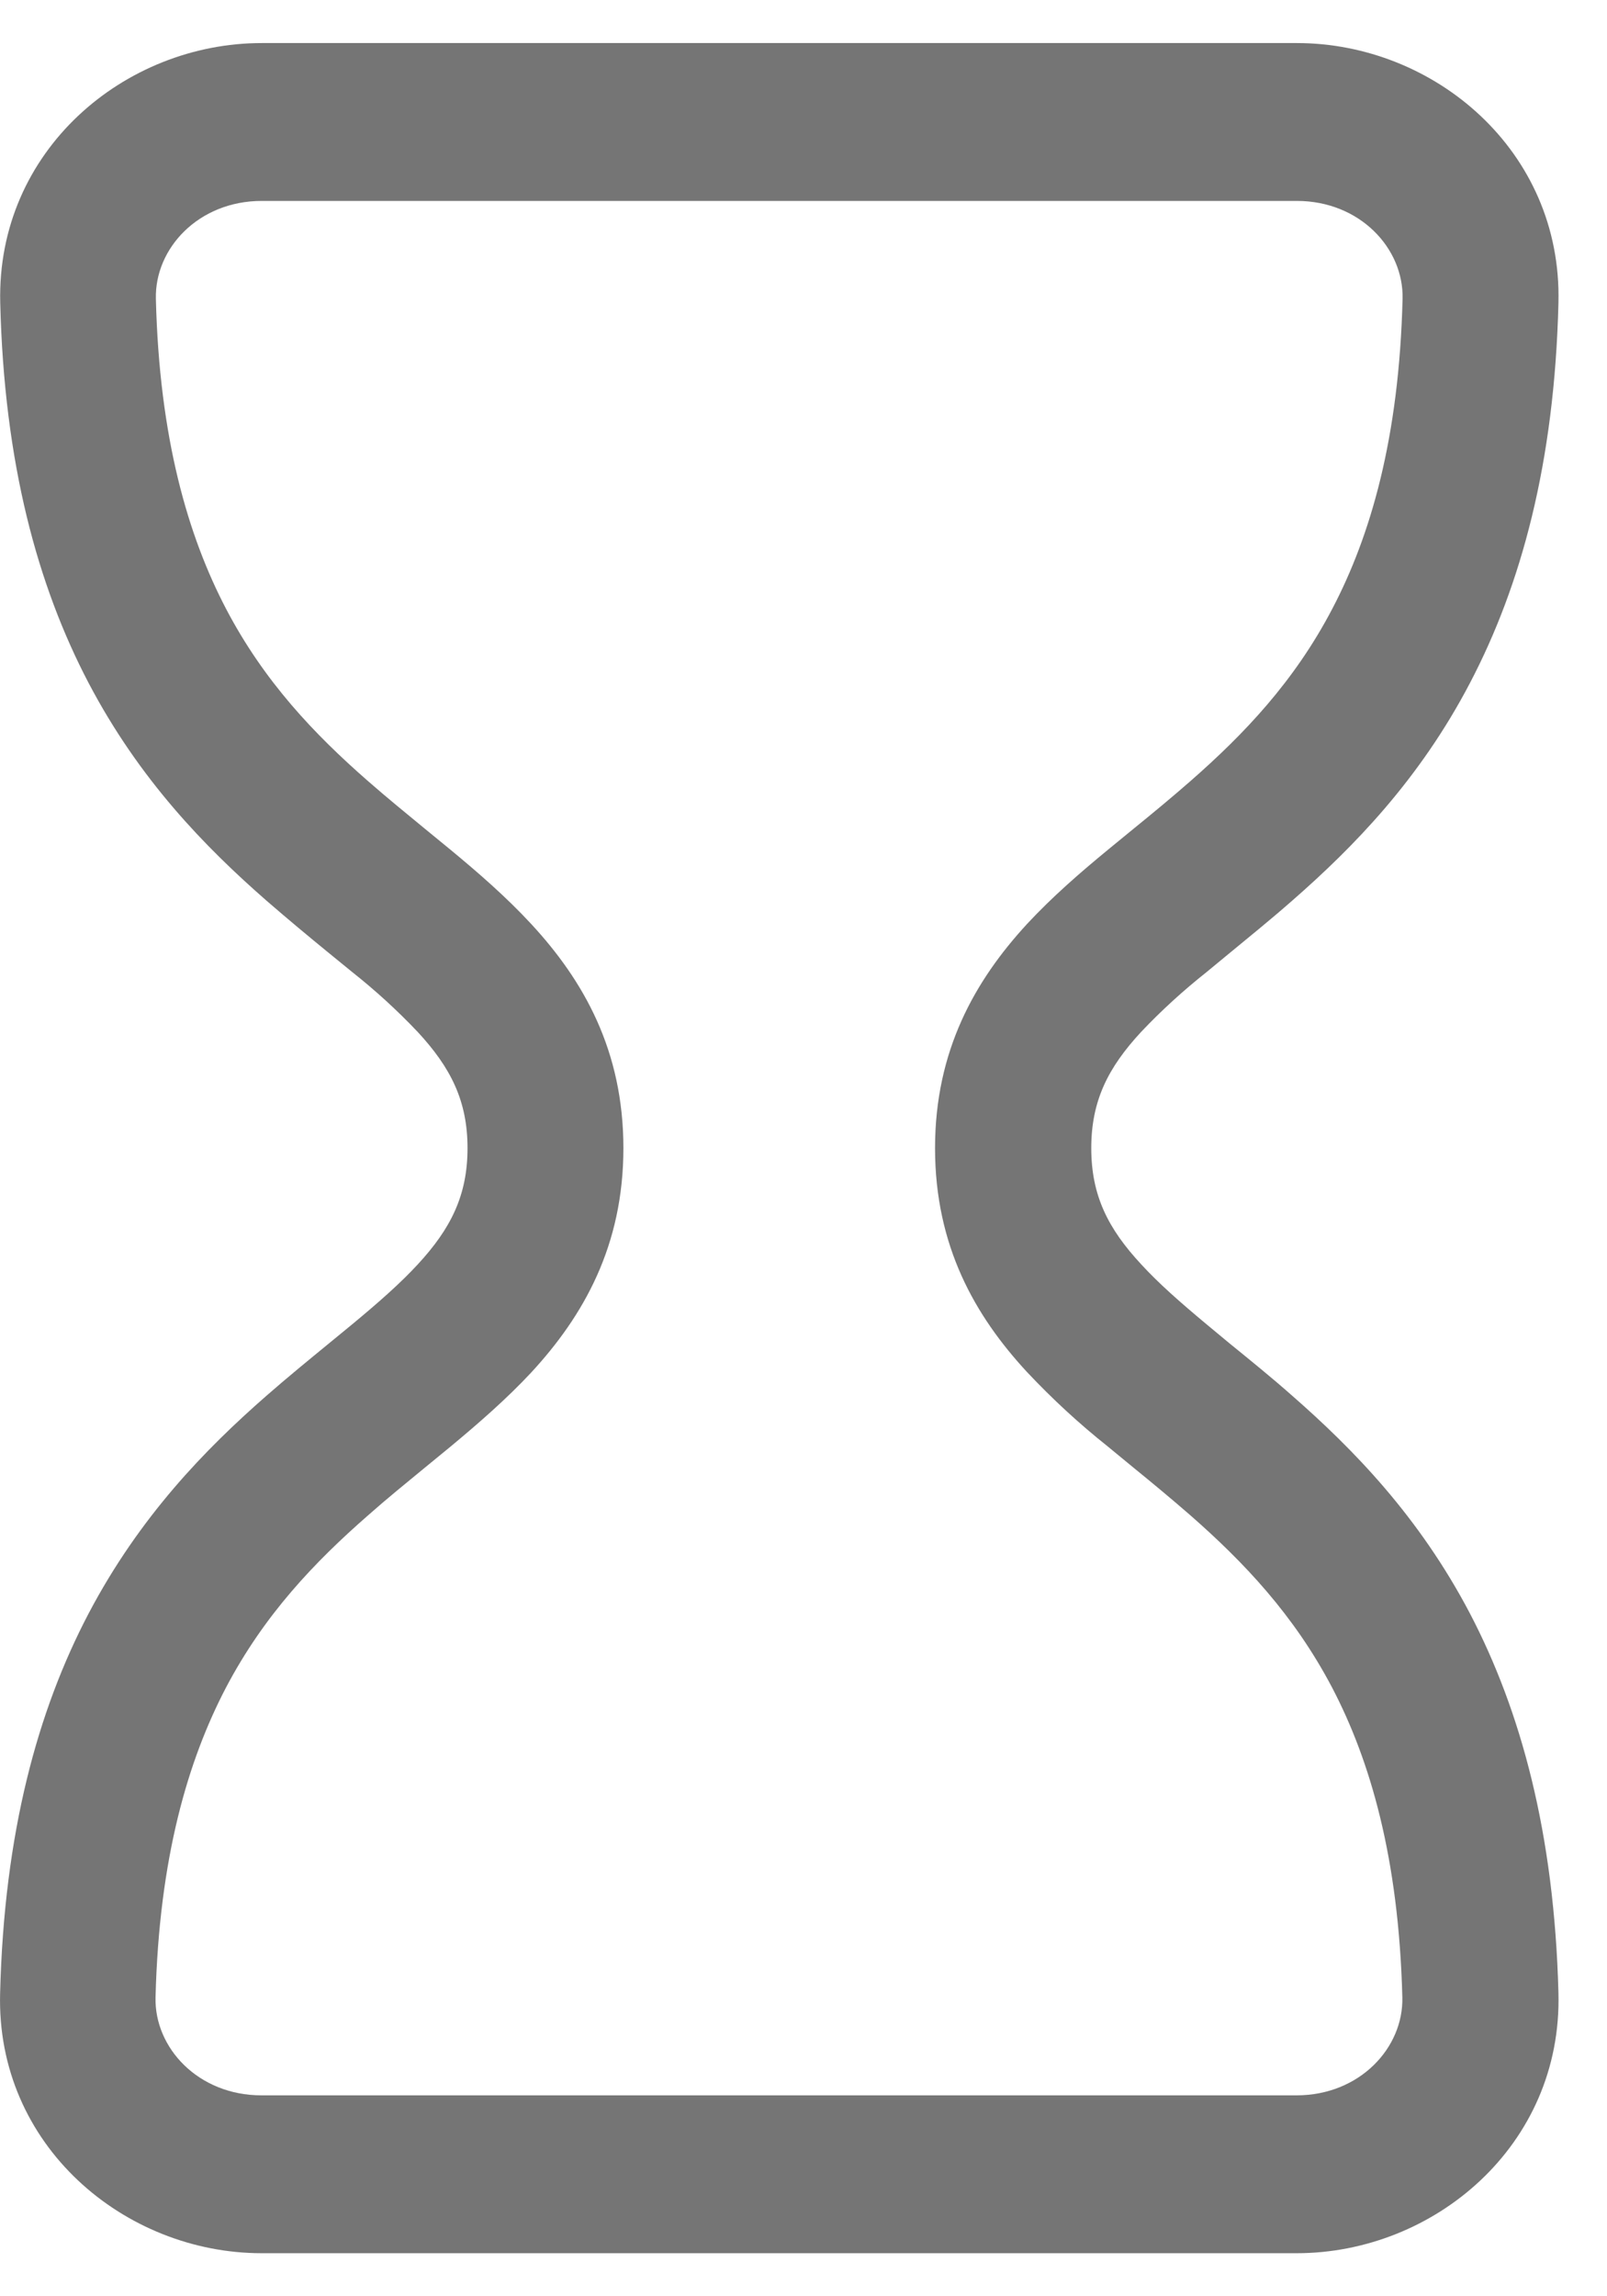 <svg width="14" height="20" viewBox="0 0 14 20" fill="none" xmlns="http://www.w3.org/2000/svg">
<path d="M0.002 2.637C-0.03 1.311 1.085 0.375 2.28 0.375H11.298C12.493 0.375 13.61 1.311 13.577 2.637C13.543 4.035 13.251 5.099 12.807 5.947C12.366 6.791 11.792 7.377 11.258 7.844C11.074 8.006 10.883 8.16 10.711 8.302L10.511 8.467C10.309 8.627 10.118 8.801 9.941 8.988C9.653 9.299 9.507 9.588 9.507 10C9.507 10.412 9.653 10.701 9.942 11.012C10.094 11.178 10.282 11.343 10.511 11.534L10.711 11.7C10.883 11.84 11.074 11.994 11.257 12.156C11.791 12.623 12.363 13.209 12.806 14.053C13.248 14.899 13.541 15.963 13.577 17.36C13.611 18.687 12.493 19.625 11.296 19.625H2.28C1.085 19.625 -0.035 18.687 0.001 17.36C0.036 15.962 0.328 14.899 0.772 14.053C1.217 13.208 1.789 12.622 2.322 12.156C2.507 11.994 2.696 11.84 2.869 11.698L3.07 11.533C3.299 11.343 3.487 11.178 3.64 11.012C3.927 10.701 4.073 10.412 4.073 10C4.073 9.588 3.927 9.299 3.639 8.988C3.461 8.8 3.27 8.626 3.068 8.466L2.867 8.302C2.683 8.152 2.501 8 2.321 7.844C1.787 7.377 1.214 6.791 0.771 5.947C0.327 5.099 0.036 4.035 0.002 2.637ZM2.28 1.75C1.73 1.75 1.347 2.163 1.358 2.603C1.388 3.818 1.638 4.668 1.969 5.302C2.301 5.936 2.739 6.395 3.207 6.804C3.374 6.95 3.536 7.082 3.7 7.217L3.927 7.403C4.164 7.599 4.41 7.812 4.629 8.049C5.083 8.54 5.431 9.149 5.431 10C5.431 10.85 5.084 11.46 4.629 11.953C4.412 12.186 4.166 12.399 3.928 12.597L3.7 12.784C3.536 12.919 3.374 13.05 3.208 13.197C2.741 13.605 2.303 14.063 1.969 14.698C1.638 15.331 1.386 16.181 1.355 17.396C1.344 17.836 1.727 18.25 2.278 18.25H11.295C11.845 18.25 12.228 17.836 12.217 17.396C12.186 16.181 11.936 15.331 11.605 14.698C11.271 14.063 10.835 13.605 10.367 13.195C10.2 13.05 10.041 12.918 9.875 12.783L9.649 12.597C9.4 12.399 9.166 12.183 8.948 11.951C8.493 11.46 8.146 10.851 8.146 10C8.146 9.15 8.494 8.54 8.948 8.047C9.166 7.812 9.412 7.599 9.65 7.403L9.877 7.217C10.043 7.082 10.203 6.95 10.37 6.804C10.837 6.395 11.275 5.937 11.607 5.302C11.939 4.669 12.189 3.818 12.219 2.603C12.23 2.163 11.847 1.75 11.298 1.75H2.28Z" fill="#757575"/>
</svg>
